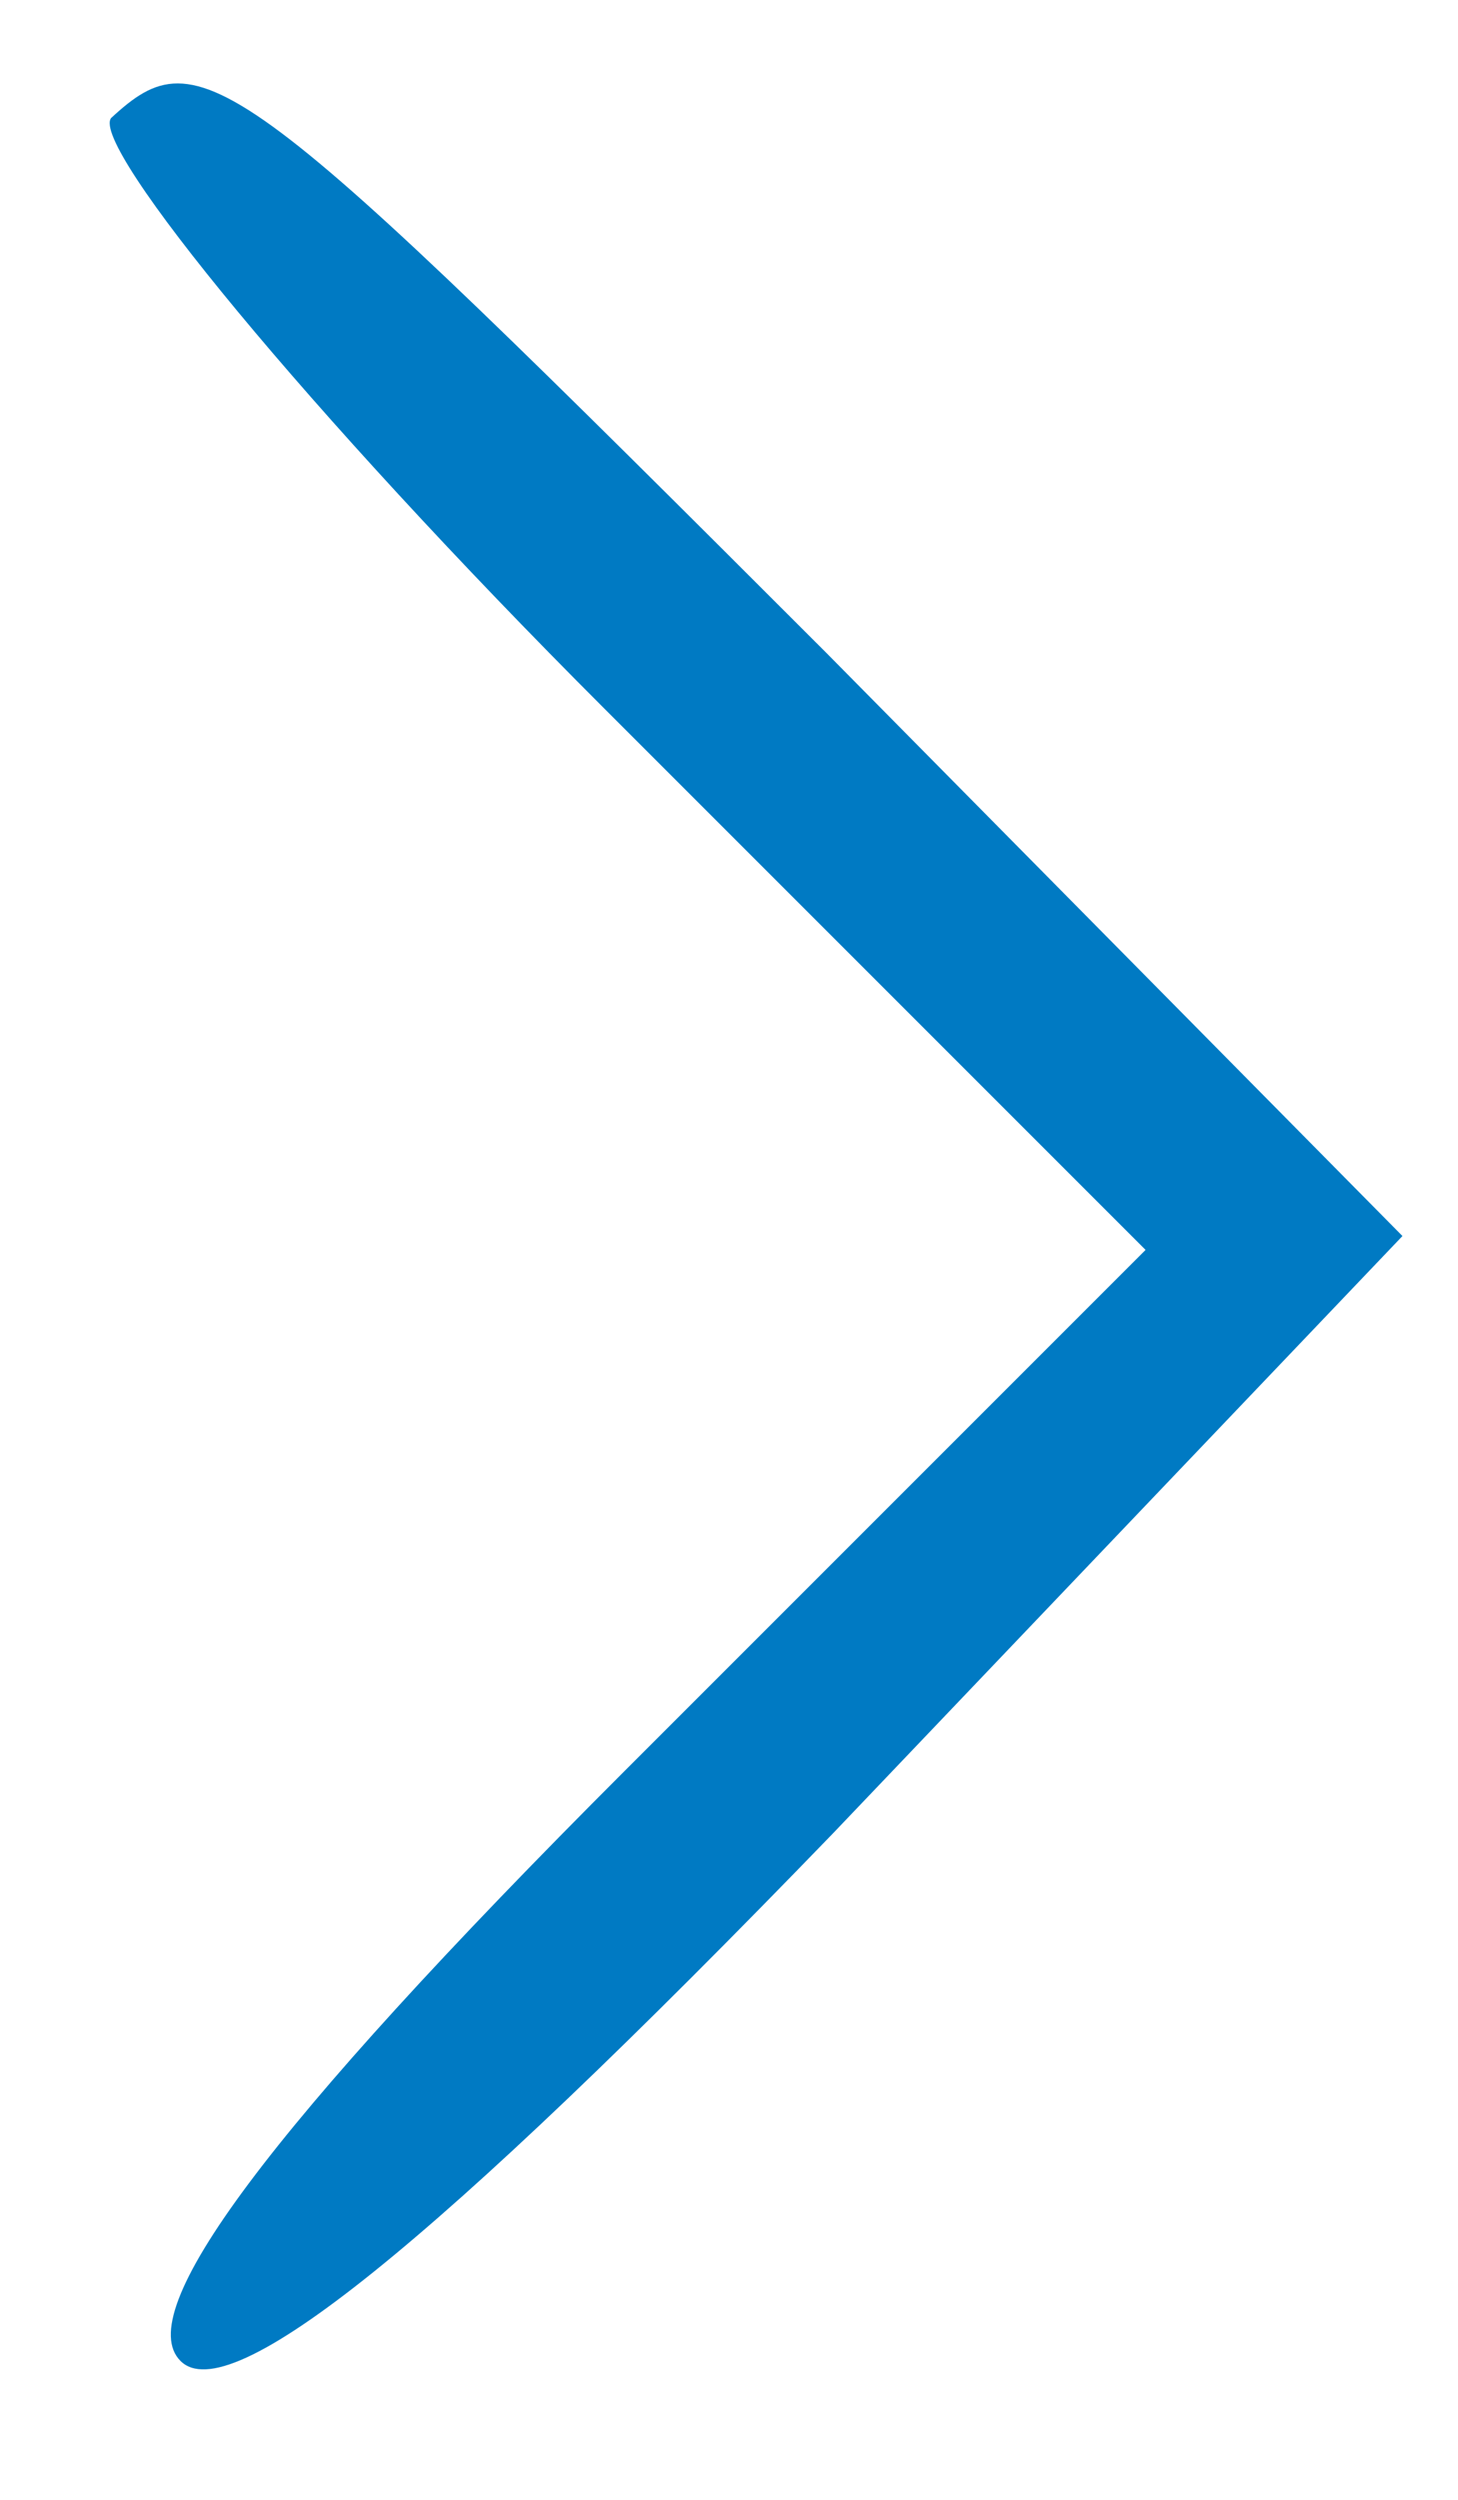 <?xml version="1.0" standalone="no"?>
<!DOCTYPE svg PUBLIC "-//W3C//DTD SVG 20010904//EN"
 "http://www.w3.org/TR/2001/REC-SVG-20010904/DTD/svg10.dtd">
<svg version="1.0" xmlns="http://www.w3.org/2000/svg"
 width="21pt" height="36pt" viewBox="0 0 21 36"
 preserveAspectRatio="xMidYMid meet">

<g transform="translate(0,36) scale(0.1,-0.1)"
fill="#007AC3" stroke="none">
<path d="M16 343 c-3 -4 28 -42 71 -85 l78 -78 -75 -75 c-52 -52 -71 -78 -64
-85 7 -7 36 16 94 76 l82 86 -83 84 c-85 85 -90 89 -103 77z"/>
</g>
</svg>
